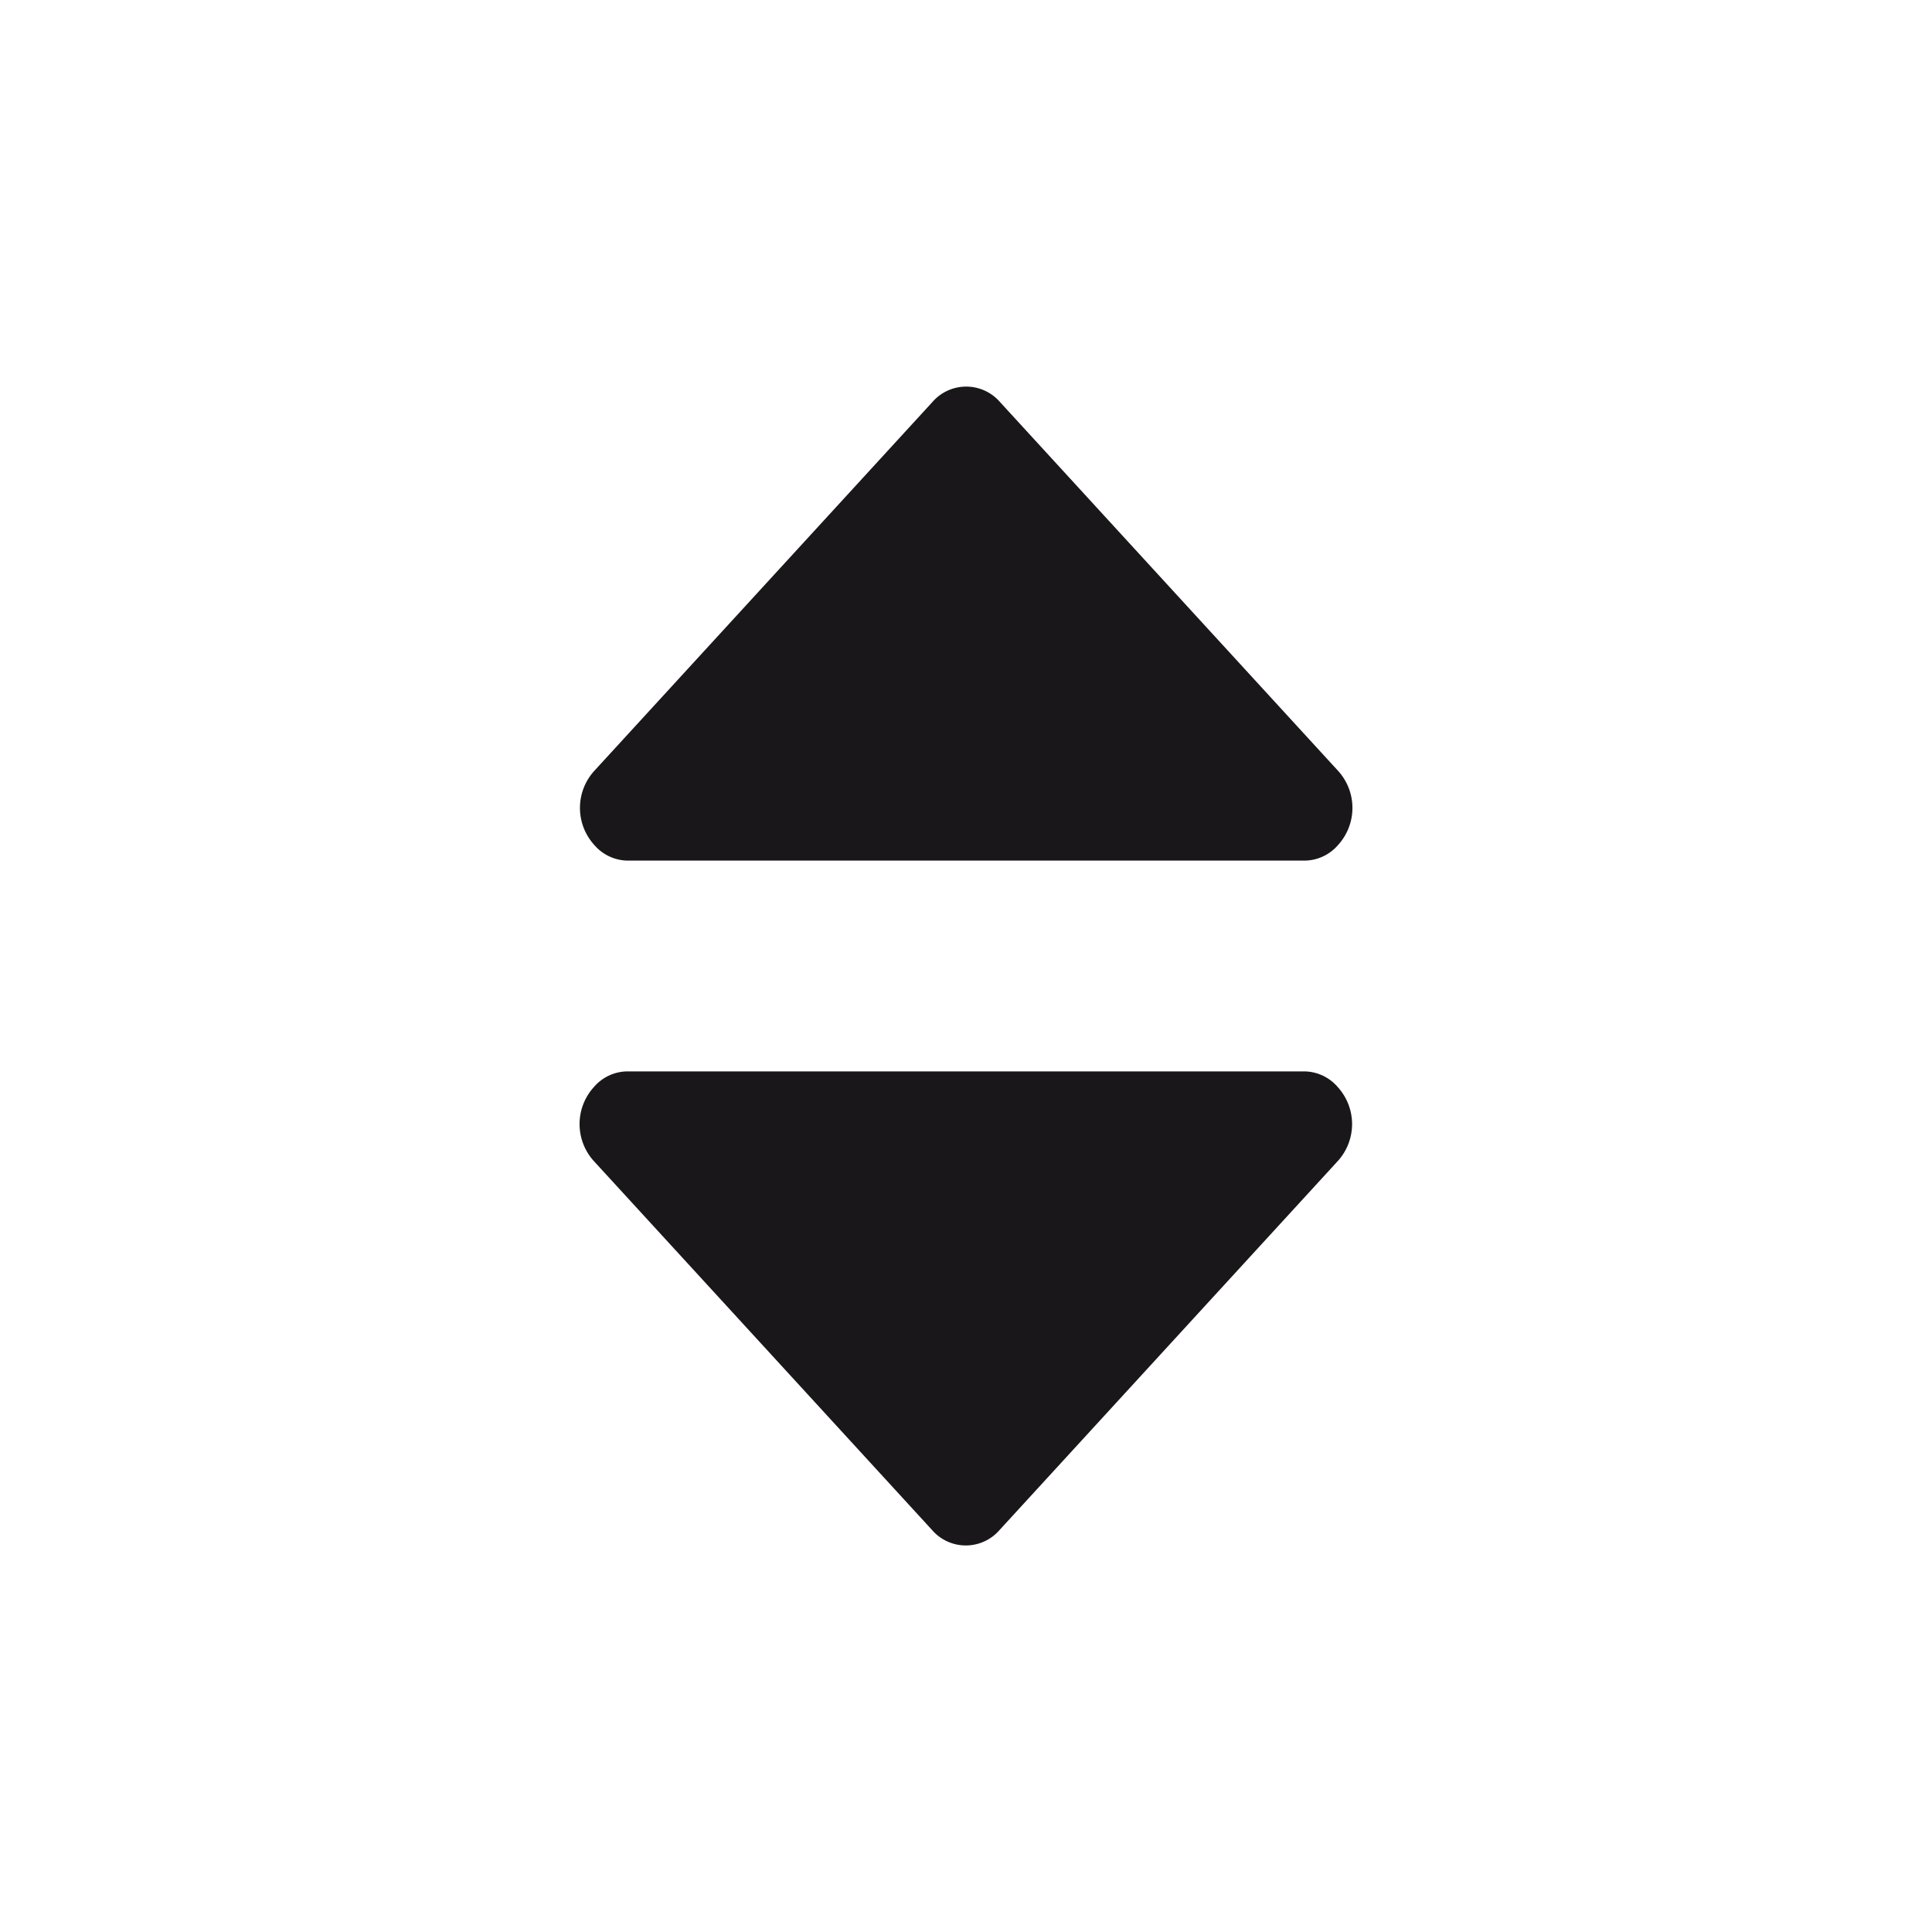 <svg xmlns="http://www.w3.org/2000/svg" width="20" height="20" viewBox="0 0 20 20"><defs><style>.a{fill:none;}.b{fill:#1a171b;}</style></defs><g transform="translate(-48.818 4)"><path class="b" d="M55.318,4.909h7a.462.462,0,0,0,.352-.162.57.57,0,0,0,0-.767L59.17.162a.463.463,0,0,0-.7,0l-3.5,3.818a.57.57,0,0,0,0,.767A.462.462,0,0,0,55.318,4.909Z"/><path class="b" d="M62.318,237.549h-7a.462.462,0,0,0-.352.162.57.57,0,0,0,0,.767l3.5,3.818a.462.462,0,0,0,.7,0l3.5-3.818a.569.569,0,0,0,0-.767A.462.462,0,0,0,62.318,237.549Z" transform="translate(0 -230.458)"/></g></svg>
